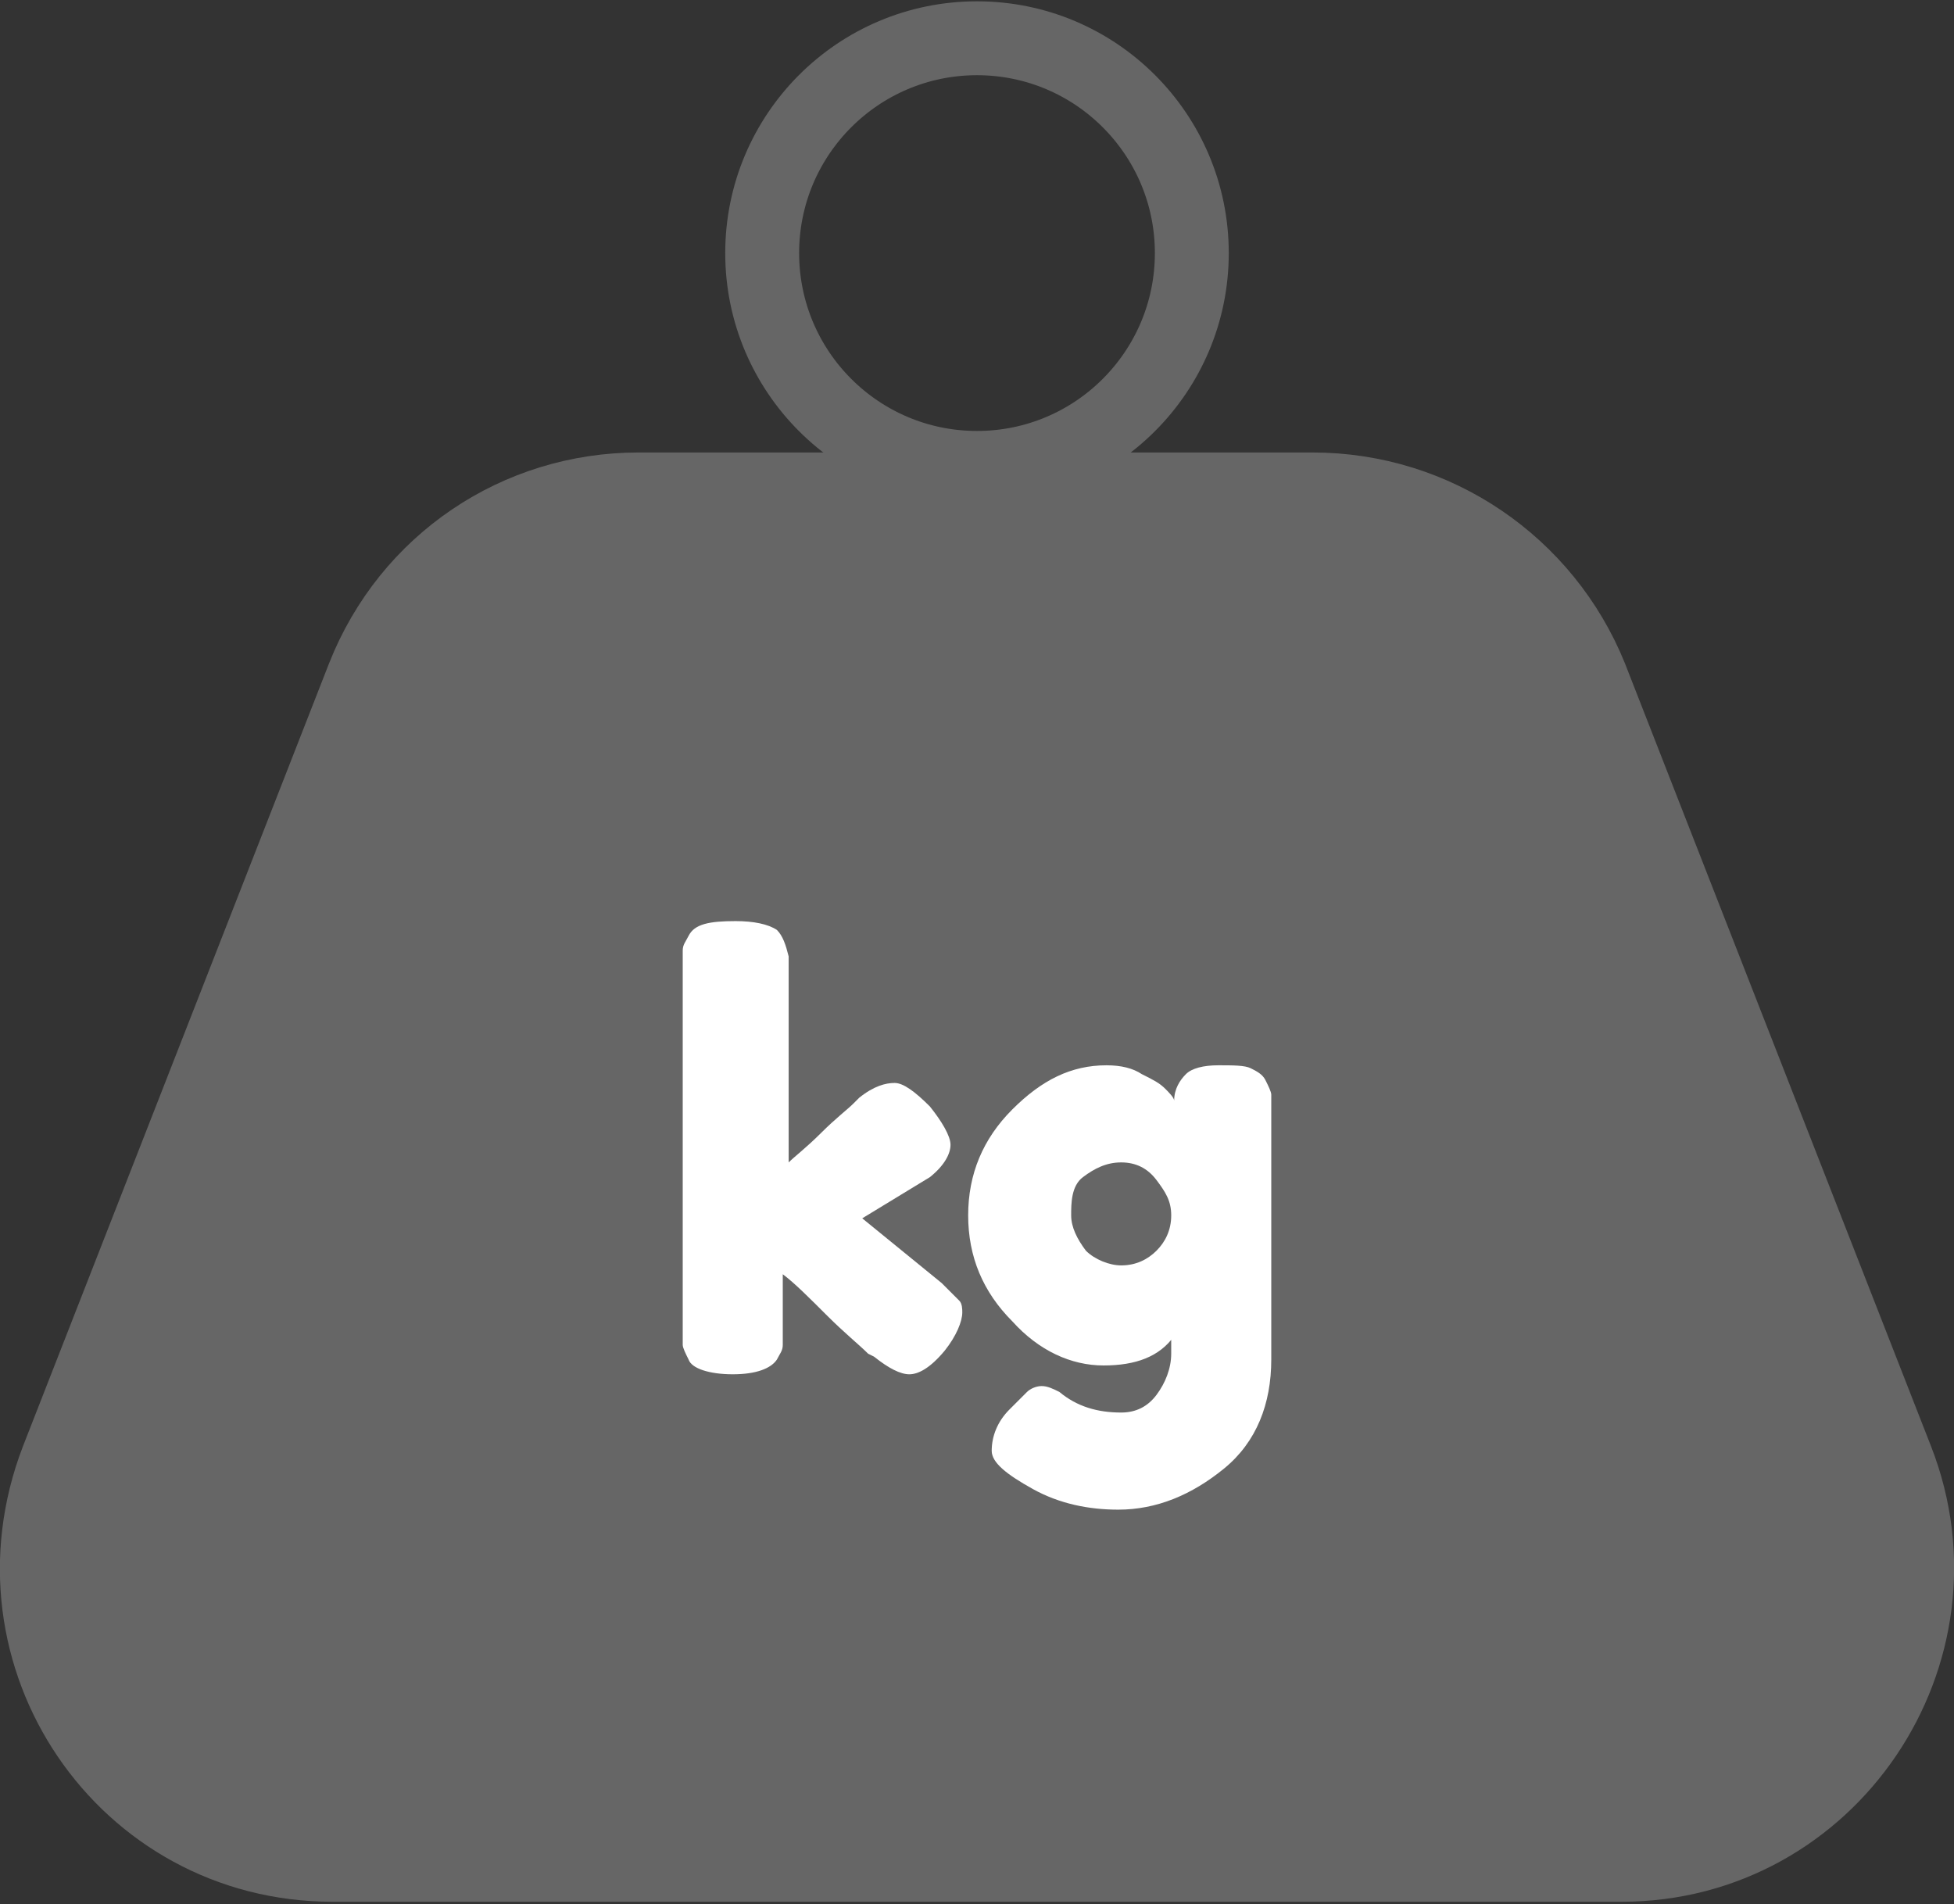 <!-- Generator: Adobe Illustrator 18.1.1, SVG Export Plug-In  -->
<svg version="1.1"
	 xmlns="http://www.w3.org/2000/svg" xmlns:xlink="http://www.w3.org/1999/xlink" xmlns:a="http://ns.adobe.com/AdobeSVGViewerExtensions/3.0/"
	 x="0px" y="0px" width="66.4px" height="64.7px" viewBox="0 0 66.4 64.7" enable-background="new 0 0 66.4 64.7"
	 xml:space="preserve">
<rect x="0" y="0" width="66.4" height="64.7" fill="#333333" stroke="none"/>
<defs>
</defs>
<g>
	
		<path fill="#666666" stroke="#666666" stroke-width="3.048" stroke-linecap="round" stroke-linejoin="round" stroke-miterlimit="10" d="
		M53.8,23.1l10.4,26.6c2.5,6.4-2.2,13.4-9.1,13.4H33.2H11.3c-6.9,0-11.6-6.9-9.1-13.4l10.4-26.6c1.5-3.8,5.1-6.2,9.1-6.2h22.9
		C48.7,16.9,52.3,19.4,53.8,23.1z"/>
	
		<circle fill="none" stroke="#666666" stroke-width="2.511" stroke-linecap="round" stroke-linejoin="round" stroke-miterlimit="10" cx="33.2" cy="8.6" r="7.3"/>
	<g>
		<path fill="#FFFFFF" d="M29.3,41.4l2.7,2.2c0.3,0.3,0.5,0.5,0.6,0.6c0.1,0.1,0.1,0.3,0.1,0.4c0,0.3-0.2,0.8-0.6,1.3
			c-0.5,0.6-0.9,0.8-1.2,0.8c-0.3,0-0.7-0.2-1.2-0.6l-0.2-0.1c-0.3-0.3-0.8-0.7-1.4-1.3c-0.6-0.6-1.1-1.1-1.5-1.4V45
			c0,0.3,0,0.5,0,0.7c0,0.2-0.1,0.3-0.2,0.5c-0.2,0.3-0.7,0.5-1.5,0.5c-0.8,0-1.4-0.2-1.5-0.5c-0.1-0.2-0.2-0.4-0.2-0.5
			c0-0.2,0-0.4,0-0.7V33c0-0.3,0-0.5,0-0.7c0-0.2,0.1-0.3,0.2-0.5c0.2-0.4,0.7-0.5,1.6-0.5c0.6,0,1.1,0.1,1.4,0.3
			c0.2,0.2,0.3,0.5,0.4,0.9c0,0.1,0,0.3,0,0.6v6.4c0.2-0.2,0.6-0.5,1.1-1c0.5-0.5,0.9-0.8,1.1-1l0.2-0.2c0.5-0.4,0.9-0.5,1.2-0.5
			c0.3,0,0.7,0.3,1.2,0.8c0.4,0.5,0.7,1,0.7,1.3c0,0.3-0.2,0.7-0.7,1.1L29.3,41.4z"/>
		<path fill="#FFFFFF" d="M39.9,45.4c-0.5,0.7-1.3,1-2.4,1c-1.1,0-2.2-0.5-3.1-1.5c-1-1-1.5-2.2-1.5-3.6s0.5-2.6,1.5-3.6
			c1-1,2-1.5,3.2-1.5c0.5,0,0.9,0.1,1.2,0.3c0.4,0.2,0.6,0.3,0.8,0.5c0.1,0.1,0.3,0.3,0.3,0.4c0-0.4,0.2-0.7,0.4-0.9
			c0.2-0.2,0.6-0.3,1.1-0.3c0.5,0,0.9,0,1.1,0.1c0.2,0.1,0.4,0.2,0.5,0.4c0.1,0.2,0.2,0.4,0.2,0.5c0,0.1,0,0.4,0,0.7v8.3
			c0,1.5-0.5,2.8-1.6,3.7c-1.1,0.9-2.3,1.4-3.6,1.4c-1,0-2-0.2-2.9-0.7c-0.9-0.5-1.4-0.9-1.4-1.3c0-0.5,0.2-1,0.6-1.4
			c0.3-0.3,0.5-0.5,0.6-0.6c0.1-0.1,0.3-0.2,0.5-0.2c0.2,0,0.4,0.1,0.6,0.2c0.6,0.5,1.3,0.7,2.1,0.7c0.5,0,0.9-0.2,1.2-0.6
			c0.3-0.4,0.5-0.9,0.5-1.4V45.4z M36.4,41.3c0,0.4,0.2,0.8,0.5,1.2c0.3,0.3,0.8,0.5,1.2,0.5c0.5,0,0.9-0.2,1.2-0.5s0.5-0.7,0.5-1.2
			s-0.2-0.8-0.5-1.2c-0.3-0.4-0.7-0.6-1.2-0.6c-0.5,0-0.9,0.2-1.3,0.5S36.4,40.9,36.4,41.3z"/>
	</g>
</g>
</svg>
